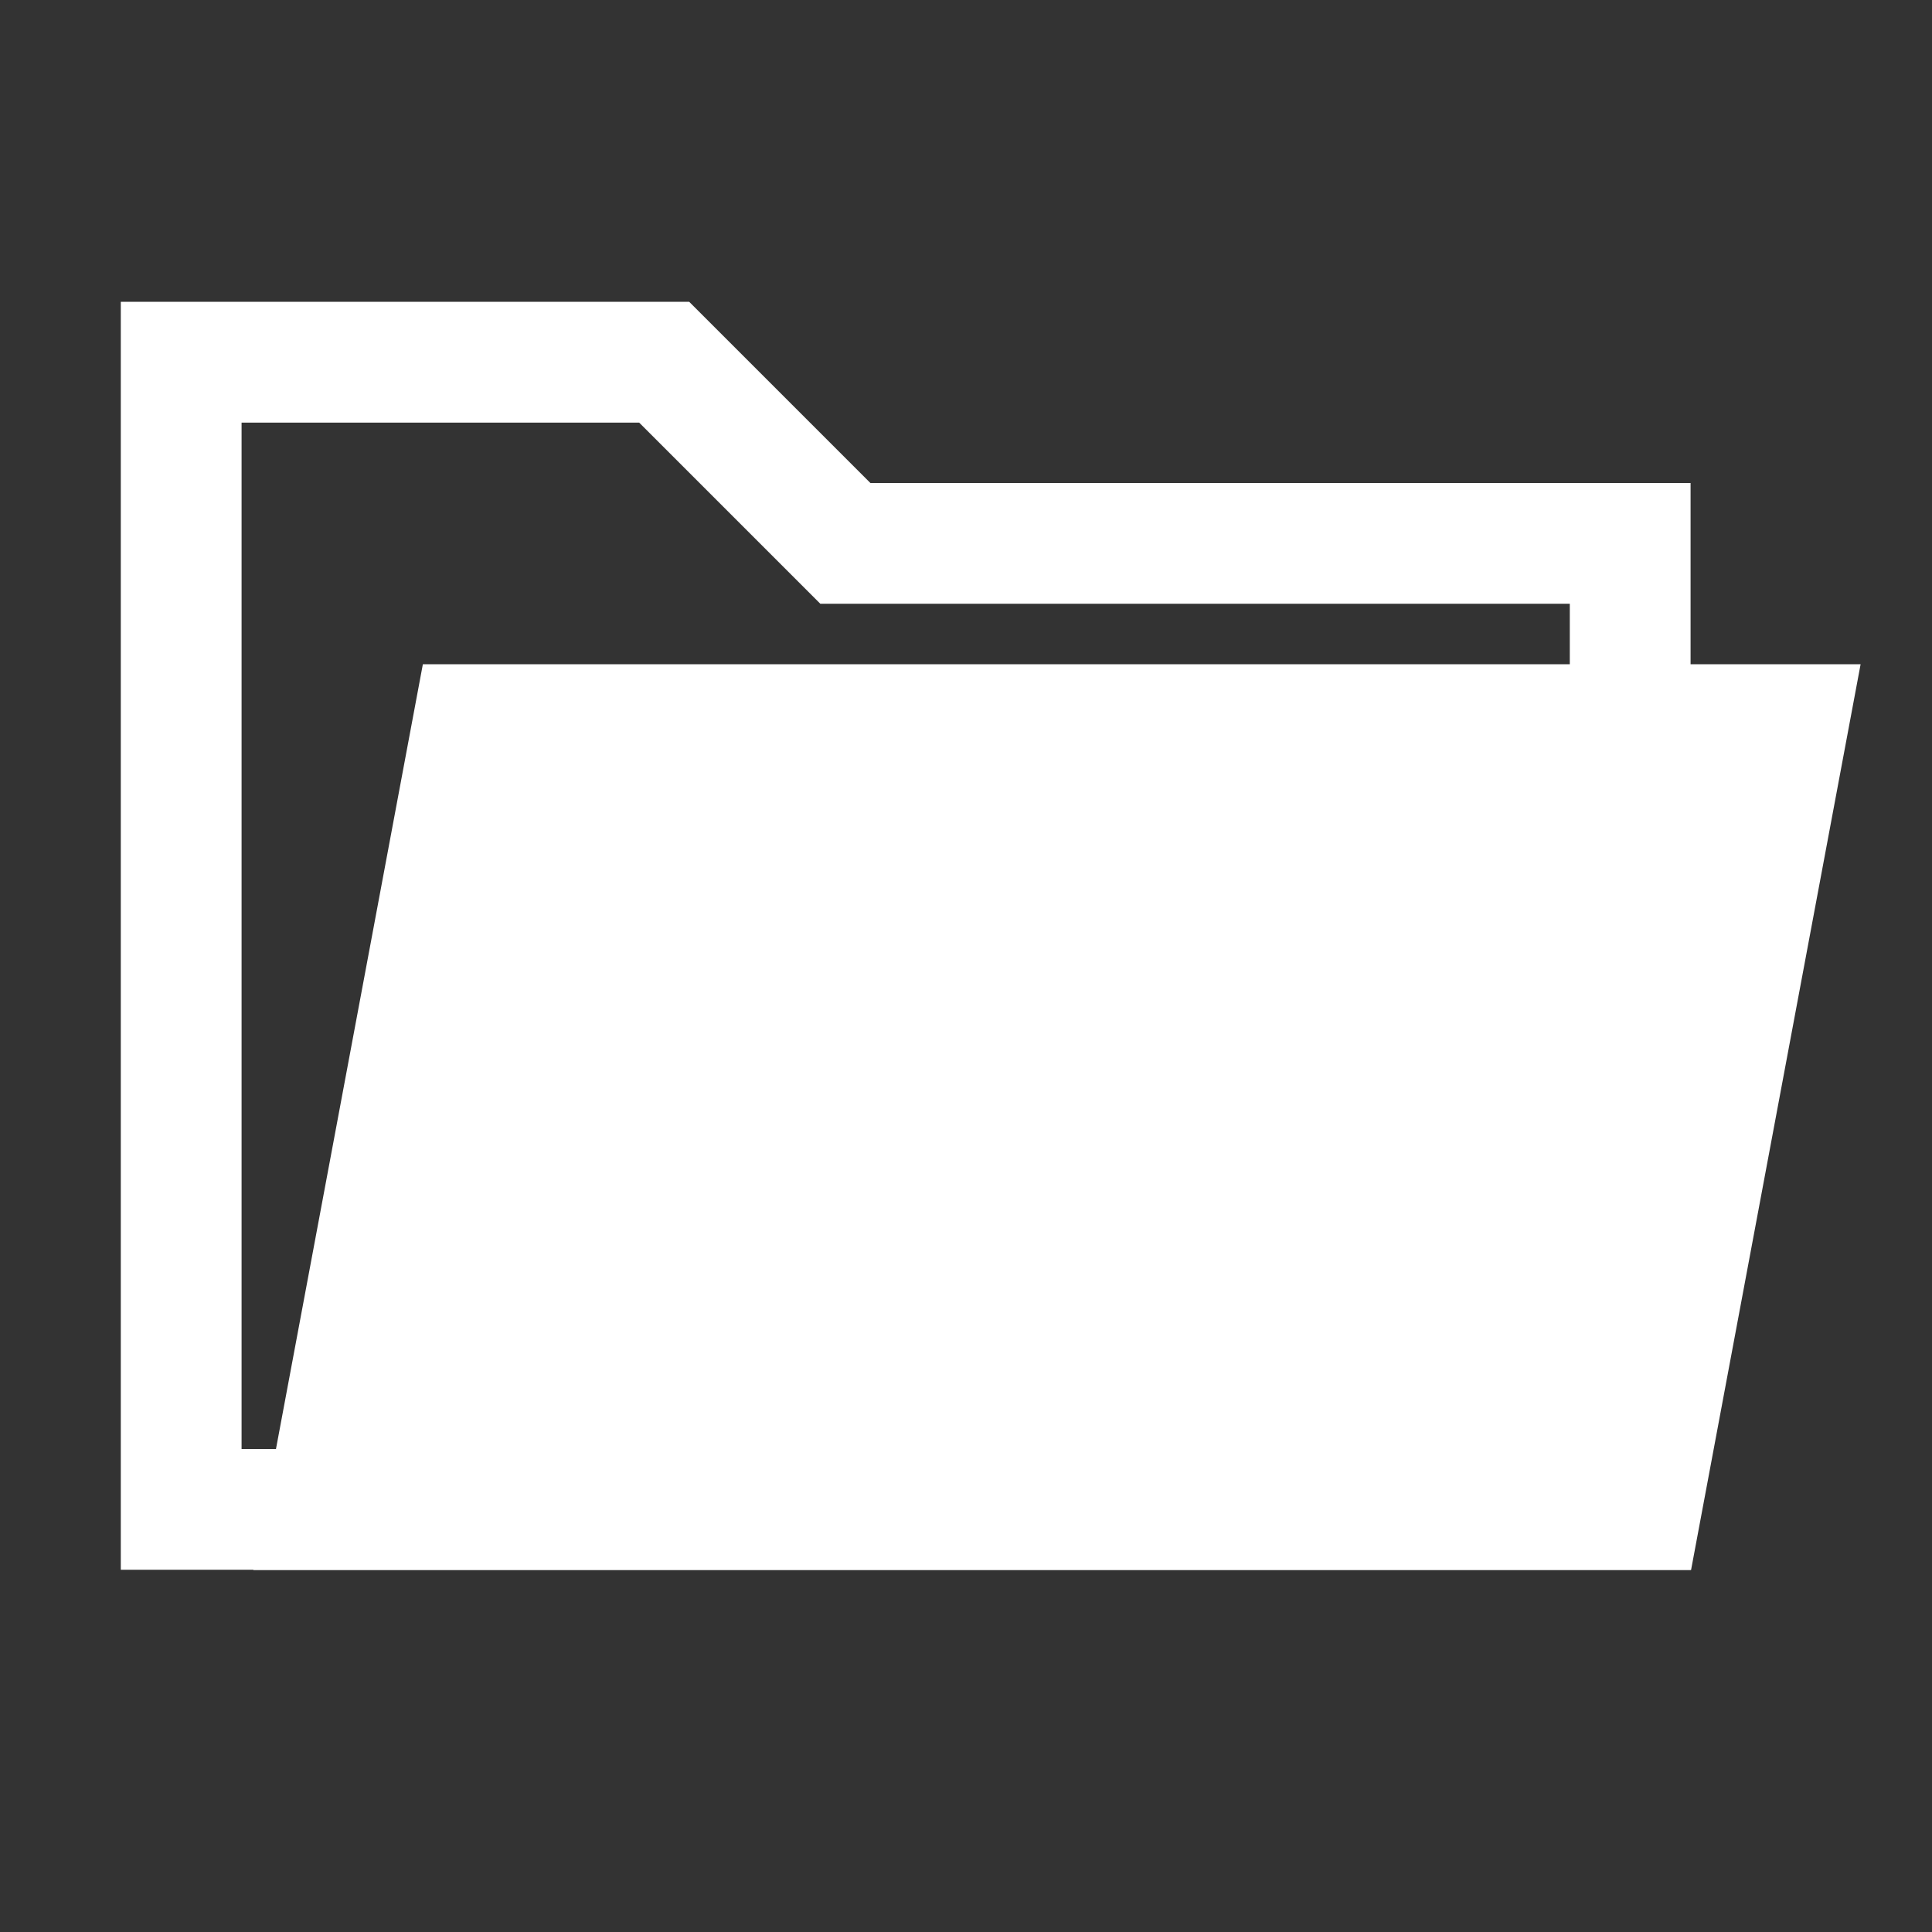 <?xml version="1.0" encoding="UTF-8"?>
<svg width="48" height="48" version="1.1" viewBox="0 0 12.7 12.7" xmlns="http://www.w3.org/2000/svg">
<rect x="0" y="0" width="12.7" height="12.7" fill="#333333" stroke="none"/>
<path d="m1.191 2.381v7.541h9.525v-6.35h-5.159l-1.191-1.191h-3.175" fill="none" stroke="#fff" stroke-linecap="square" stroke-width=".794"/>
<rect transform="matrix(1 0 -.184 .983 0 0)" x="3.597" y="4.442" width="9.451" height="6.057" fill="#fff" stroke-miterlimit="4.1" stroke-width="0"/>
</svg>